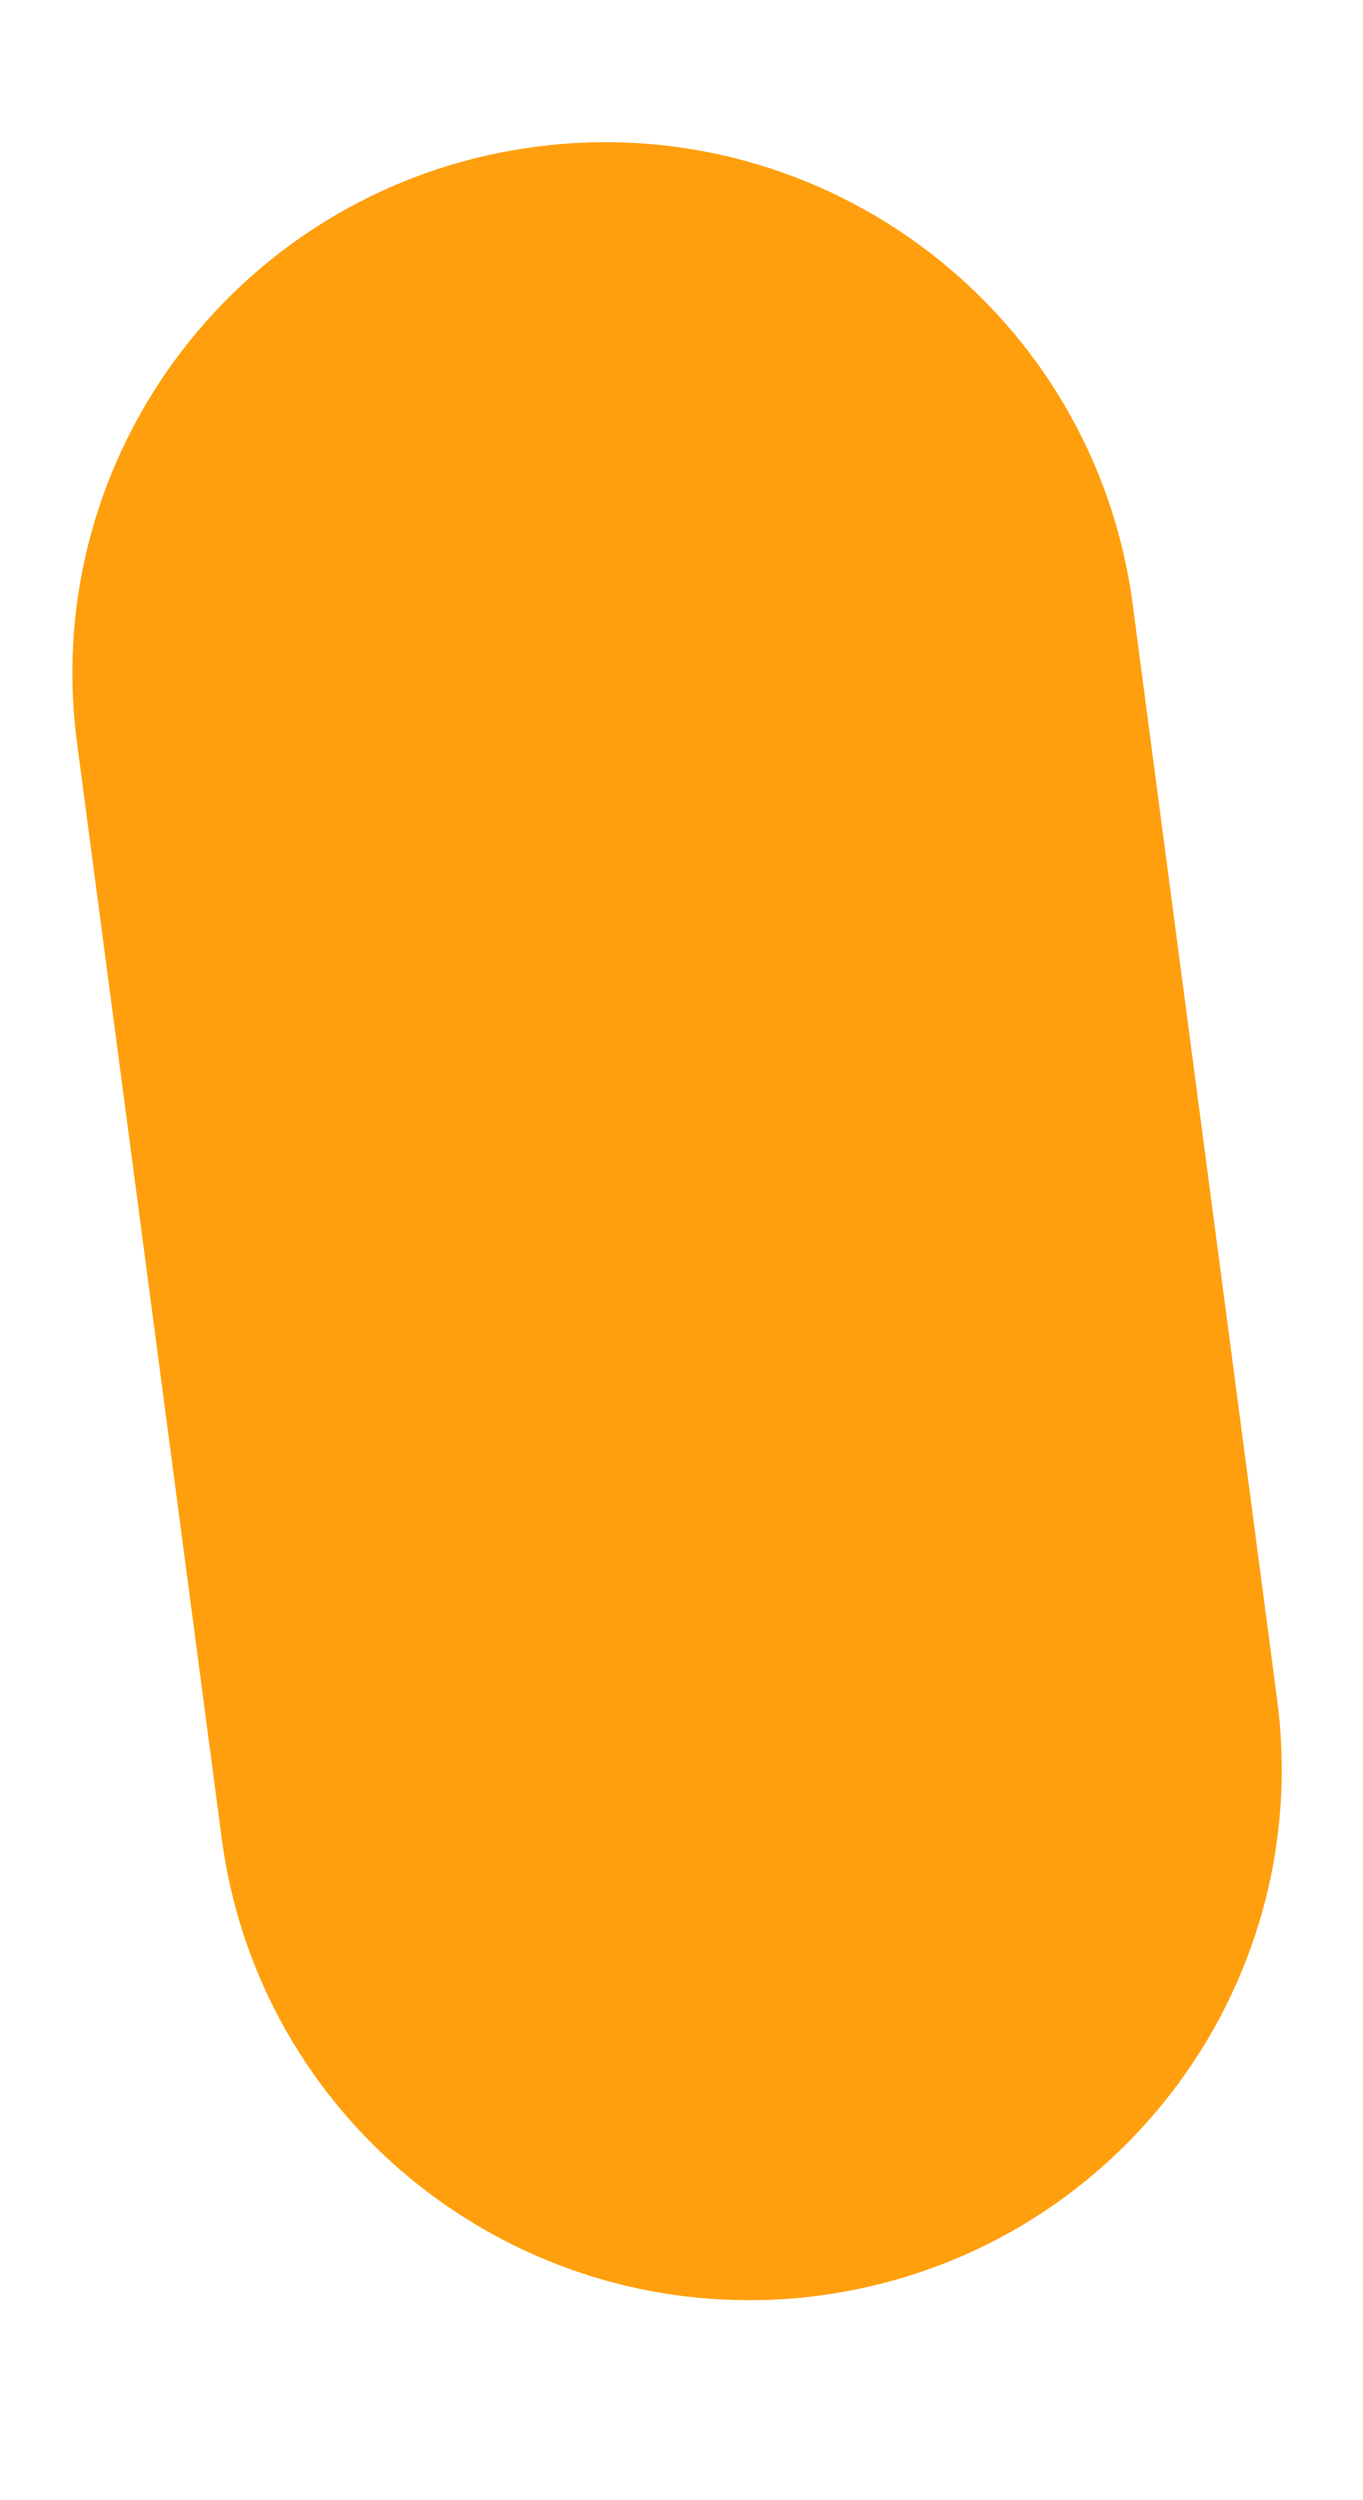 <svg width="6" height="11" viewBox="0 0 6 11" fill="none" xmlns="http://www.w3.org/2000/svg">
<path d="M5.622 7.478L4.986 2.658C4.817 1.378 3.64 0.477 2.357 0.646C1.073 0.815 0.17 1.988 0.339 3.268L0.976 8.088C1.131 9.264 2.138 10.12 3.296 10.12C3.398 10.12 3.501 10.114 3.605 10.1C4.888 9.931 5.791 8.758 5.622 7.478Z" fill="#FF9F0D"/>
</svg>
